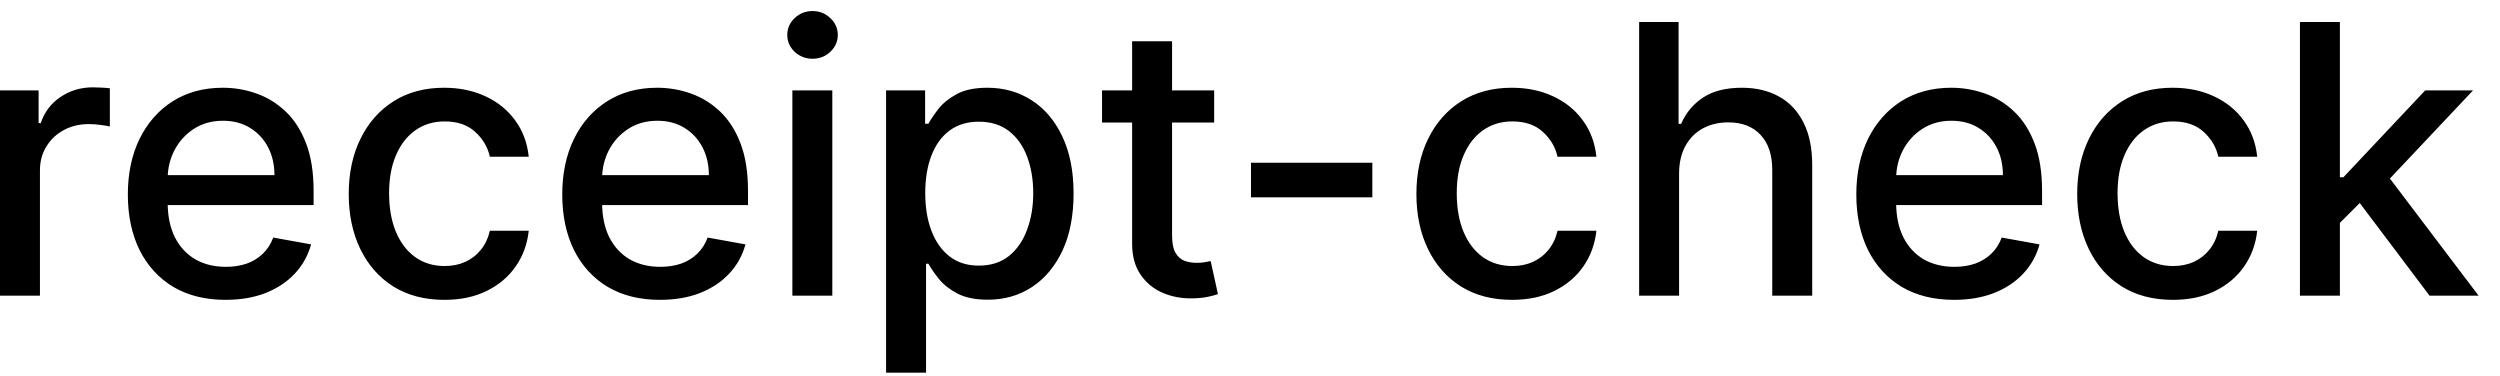 <svg width="93" height="14" viewBox="0 0 93 14" fill="none" xmlns="http://www.w3.org/2000/svg">
<path d="M-0.001 11V3.364H1.436V4.577H1.516C1.655 4.166 1.9 3.843 2.251 3.607C2.606 3.369 3.007 3.249 3.455 3.249C3.547 3.249 3.657 3.253 3.783 3.259C3.912 3.266 4.013 3.274 4.086 3.284V4.706C4.026 4.689 3.92 4.671 3.768 4.651C3.615 4.628 3.463 4.616 3.31 4.616C2.959 4.616 2.646 4.691 2.371 4.84C2.099 4.986 1.884 5.19 1.724 5.452C1.565 5.71 1.486 6.005 1.486 6.337V11H-0.001ZM8.39 11.154C7.638 11.154 6.99 10.993 6.446 10.672C5.906 10.347 5.488 9.891 5.193 9.305C4.902 8.715 4.756 8.024 4.756 7.232C4.756 6.449 4.902 5.76 5.193 5.163C5.488 4.567 5.899 4.101 6.426 3.766C6.957 3.432 7.576 3.264 8.286 3.264C8.717 3.264 9.134 3.335 9.539 3.478C9.943 3.62 10.306 3.844 10.627 4.149C10.949 4.454 11.202 4.85 11.388 5.337C11.574 5.821 11.666 6.41 11.666 7.102V7.629H5.596V6.516H10.21C10.21 6.125 10.13 5.778 9.971 5.477C9.812 5.172 9.588 4.931 9.3 4.756C9.015 4.58 8.68 4.492 8.296 4.492C7.878 4.492 7.513 4.595 7.202 4.8C6.894 5.003 6.655 5.268 6.486 5.596C6.32 5.921 6.237 6.274 6.237 6.655V7.525C6.237 8.035 6.327 8.469 6.506 8.827C6.688 9.185 6.942 9.459 7.267 9.648C7.591 9.833 7.971 9.926 8.405 9.926C8.687 9.926 8.944 9.886 9.176 9.807C9.408 9.724 9.608 9.601 9.777 9.439C9.946 9.277 10.075 9.076 10.165 8.837L11.572 9.091C11.459 9.505 11.257 9.868 10.965 10.18C10.677 10.488 10.314 10.728 9.877 10.901C9.442 11.07 8.947 11.154 8.39 11.154ZM16.532 11.154C15.793 11.154 15.157 10.987 14.623 10.652C14.093 10.314 13.685 9.848 13.4 9.255C13.115 8.662 12.973 7.982 12.973 7.217C12.973 6.441 13.118 5.757 13.41 5.163C13.702 4.567 14.113 4.101 14.643 3.766C15.173 3.432 15.798 3.264 16.517 3.264C17.097 3.264 17.614 3.372 18.069 3.587C18.523 3.799 18.889 4.098 19.167 4.482C19.449 4.867 19.616 5.316 19.669 5.83H18.223C18.143 5.472 17.961 5.163 17.676 4.905C17.394 4.646 17.016 4.517 16.542 4.517C16.128 4.517 15.765 4.626 15.454 4.845C15.145 5.061 14.905 5.369 14.733 5.77C14.56 6.168 14.474 6.638 14.474 7.182C14.474 7.739 14.559 8.219 14.728 8.624C14.897 9.028 15.135 9.341 15.444 9.563C15.755 9.785 16.121 9.896 16.542 9.896C16.824 9.896 17.079 9.845 17.308 9.742C17.54 9.636 17.734 9.485 17.89 9.29C18.049 9.094 18.16 8.859 18.223 8.584H19.669C19.616 9.078 19.456 9.518 19.187 9.906C18.919 10.294 18.559 10.599 18.108 10.821C17.661 11.043 17.136 11.154 16.532 11.154ZM24.55 11.154C23.798 11.154 23.15 10.993 22.606 10.672C22.066 10.347 21.648 9.891 21.354 9.305C21.062 8.715 20.916 8.024 20.916 7.232C20.916 6.449 21.062 5.76 21.354 5.163C21.648 4.567 22.059 4.101 22.587 3.766C23.117 3.432 23.737 3.264 24.446 3.264C24.877 3.264 25.294 3.335 25.699 3.478C26.103 3.62 26.466 3.844 26.788 4.149C27.109 4.454 27.363 4.85 27.548 5.337C27.734 5.821 27.826 6.41 27.826 7.102V7.629H21.756V6.516H26.37C26.37 6.125 26.29 5.778 26.131 5.477C25.972 5.172 25.748 4.931 25.46 4.756C25.175 4.58 24.84 4.492 24.456 4.492C24.038 4.492 23.674 4.595 23.362 4.8C23.054 5.003 22.815 5.268 22.646 5.596C22.48 5.921 22.398 6.274 22.398 6.655V7.525C22.398 8.035 22.487 8.469 22.666 8.827C22.848 9.185 23.102 9.459 23.427 9.648C23.752 9.833 24.131 9.926 24.565 9.926C24.847 9.926 25.104 9.886 25.336 9.807C25.568 9.724 25.768 9.601 25.937 9.439C26.106 9.277 26.236 9.076 26.325 8.837L27.732 9.091C27.619 9.505 27.417 9.868 27.125 10.18C26.837 10.488 26.474 10.728 26.037 10.901C25.603 11.07 25.107 11.154 24.55 11.154ZM29.476 11V3.364H30.962V11H29.476ZM30.227 2.185C29.968 2.185 29.746 2.099 29.56 1.927C29.378 1.751 29.287 1.542 29.287 1.3C29.287 1.055 29.378 0.846 29.56 0.674C29.746 0.498 29.968 0.411 30.227 0.411C30.485 0.411 30.706 0.498 30.888 0.674C31.073 0.846 31.166 1.055 31.166 1.3C31.166 1.542 31.073 1.751 30.888 1.927C30.706 2.099 30.485 2.185 30.227 2.185ZM32.962 13.864V3.364H34.414V4.602H34.538C34.624 4.442 34.749 4.259 34.911 4.05C35.073 3.841 35.299 3.659 35.587 3.503C35.876 3.344 36.257 3.264 36.731 3.264C37.347 3.264 37.897 3.42 38.381 3.732C38.865 4.043 39.245 4.492 39.52 5.079C39.798 5.665 39.937 6.371 39.937 7.197C39.937 8.022 39.8 8.73 39.525 9.32C39.25 9.906 38.872 10.359 38.391 10.677C37.911 10.992 37.362 11.149 36.746 11.149C36.282 11.149 35.902 11.071 35.607 10.915C35.315 10.76 35.087 10.577 34.921 10.369C34.755 10.16 34.628 9.974 34.538 9.812H34.449V13.864H32.962ZM34.419 7.182C34.419 7.719 34.497 8.189 34.653 8.594C34.808 8.998 35.034 9.315 35.329 9.543C35.624 9.769 35.985 9.881 36.413 9.881C36.857 9.881 37.228 9.764 37.526 9.528C37.824 9.29 38.05 8.967 38.202 8.559C38.358 8.151 38.436 7.692 38.436 7.182C38.436 6.678 38.36 6.226 38.207 5.825C38.058 5.424 37.833 5.107 37.531 4.875C37.233 4.643 36.86 4.527 36.413 4.527C35.982 4.527 35.617 4.638 35.319 4.86C35.024 5.082 34.8 5.392 34.648 5.79C34.495 6.188 34.419 6.652 34.419 7.182ZM45.167 3.364V4.557H40.996V3.364H45.167ZM42.115 1.534H43.601V8.758C43.601 9.046 43.645 9.263 43.731 9.409C43.817 9.552 43.928 9.649 44.064 9.702C44.203 9.752 44.354 9.777 44.516 9.777C44.636 9.777 44.74 9.769 44.829 9.752C44.919 9.736 44.989 9.722 45.038 9.712L45.307 10.94C45.221 10.973 45.098 11.007 44.939 11.04C44.78 11.076 44.581 11.096 44.342 11.099C43.951 11.106 43.587 11.037 43.248 10.891C42.91 10.745 42.637 10.519 42.428 10.214C42.219 9.91 42.115 9.527 42.115 9.066V1.534ZM51.051 6.053V7.341H46.537V6.053H51.051ZM56.249 11.154C55.51 11.154 54.874 10.987 54.34 10.652C53.81 10.314 53.402 9.848 53.117 9.255C52.832 8.662 52.69 7.982 52.69 7.217C52.69 6.441 52.835 5.757 53.127 5.163C53.419 4.567 53.83 4.101 54.36 3.766C54.89 3.432 55.515 3.264 56.234 3.264C56.814 3.264 57.331 3.372 57.785 3.587C58.239 3.799 58.606 4.098 58.884 4.482C59.166 4.867 59.333 5.316 59.386 5.83H57.94C57.86 5.472 57.678 5.163 57.393 4.905C57.111 4.646 56.733 4.517 56.259 4.517C55.845 4.517 55.482 4.626 55.17 4.845C54.862 5.061 54.622 5.369 54.449 5.77C54.277 6.168 54.191 6.638 54.191 7.182C54.191 7.739 54.275 8.219 54.444 8.624C54.614 9.028 54.852 9.341 55.16 9.563C55.472 9.785 55.838 9.896 56.259 9.896C56.541 9.896 56.796 9.845 57.025 9.742C57.257 9.636 57.451 9.485 57.606 9.29C57.765 9.094 57.877 8.859 57.94 8.584H59.386C59.333 9.078 59.172 9.518 58.904 9.906C58.636 10.294 58.276 10.599 57.825 10.821C57.378 11.043 56.852 11.154 56.249 11.154ZM62.462 6.466V11H60.976V0.818H62.443V4.607H62.537C62.716 4.196 62.989 3.869 63.357 3.627C63.725 3.385 64.206 3.264 64.799 3.264C65.323 3.264 65.78 3.372 66.171 3.587C66.566 3.803 66.871 4.124 67.086 4.552C67.305 4.976 67.414 5.506 67.414 6.143V11H65.928V6.322C65.928 5.762 65.783 5.327 65.495 5.019C65.207 4.708 64.806 4.552 64.292 4.552C63.941 4.552 63.626 4.626 63.347 4.776C63.072 4.925 62.855 5.143 62.696 5.432C62.54 5.717 62.462 6.062 62.462 6.466ZM72.689 11.154C71.937 11.154 71.289 10.993 70.745 10.672C70.205 10.347 69.787 9.891 69.492 9.305C69.201 8.715 69.055 8.024 69.055 7.232C69.055 6.449 69.201 5.76 69.492 5.163C69.787 4.567 70.198 4.101 70.725 3.766C71.255 3.432 71.875 3.264 72.585 3.264C73.015 3.264 73.433 3.335 73.837 3.478C74.242 3.62 74.605 3.844 74.926 4.149C75.248 4.454 75.501 4.85 75.687 5.337C75.872 5.821 75.965 6.41 75.965 7.102V7.629H69.895V6.516H74.508C74.508 6.125 74.429 5.778 74.27 5.477C74.111 5.172 73.887 4.931 73.599 4.756C73.314 4.58 72.979 4.492 72.594 4.492C72.177 4.492 71.812 4.595 71.501 4.8C71.192 5.003 70.954 5.268 70.785 5.596C70.619 5.921 70.536 6.274 70.536 6.655V7.525C70.536 8.035 70.626 8.469 70.805 8.827C70.987 9.185 71.24 9.459 71.565 9.648C71.89 9.833 72.27 9.926 72.704 9.926C72.986 9.926 73.242 9.886 73.474 9.807C73.706 9.724 73.907 9.601 74.076 9.439C74.245 9.277 74.374 9.076 74.464 8.837L75.871 9.091C75.758 9.505 75.556 9.868 75.264 10.18C74.976 10.488 74.613 10.728 74.175 10.901C73.741 11.07 73.246 11.154 72.689 11.154ZM80.831 11.154C80.092 11.154 79.456 10.987 78.922 10.652C78.392 10.314 77.984 9.848 77.699 9.255C77.414 8.662 77.272 7.982 77.272 7.217C77.272 6.441 77.417 5.757 77.709 5.163C78.001 4.567 78.412 4.101 78.942 3.766C79.472 3.432 80.097 3.264 80.816 3.264C81.396 3.264 81.913 3.372 82.367 3.587C82.821 3.799 83.188 4.098 83.466 4.482C83.748 4.867 83.915 5.316 83.968 5.83H82.522C82.442 5.472 82.26 5.163 81.975 4.905C81.693 4.646 81.315 4.517 80.841 4.517C80.427 4.517 80.064 4.626 79.752 4.845C79.444 5.061 79.204 5.369 79.031 5.77C78.859 6.168 78.773 6.638 78.773 7.182C78.773 7.739 78.857 8.219 79.026 8.624C79.195 9.028 79.434 9.341 79.742 9.563C80.054 9.785 80.42 9.896 80.841 9.896C81.123 9.896 81.378 9.845 81.607 9.742C81.839 9.636 82.033 9.485 82.188 9.29C82.347 9.094 82.459 8.859 82.522 8.584H83.968C83.915 9.078 83.754 9.518 83.486 9.906C83.218 10.294 82.858 10.599 82.407 10.821C81.96 11.043 81.434 11.154 80.831 11.154ZM86.925 8.41L86.915 6.595H87.174L90.216 3.364H91.996L88.526 7.043H88.292L86.925 8.41ZM85.558 11V0.818H87.044V11H85.558ZM90.38 11L87.646 7.371L88.67 6.332L92.205 11H90.38Z" fill="black"/>
</svg>
